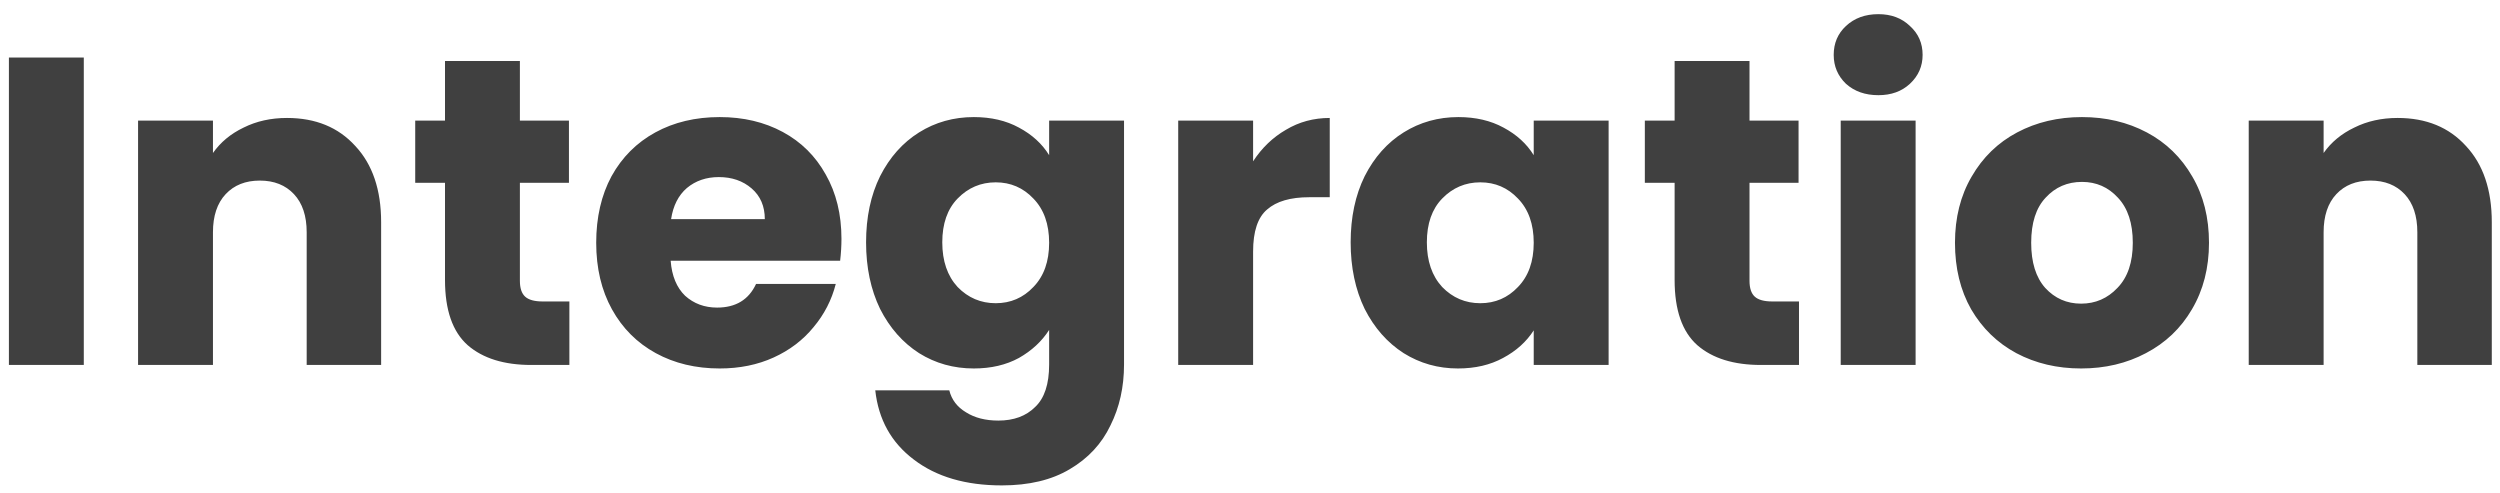 <svg width="137" height="27" viewBox="0 0 137 27" fill="none" xmlns="http://www.w3.org/2000/svg">
<path d="M4.592 3.152V20H0.488V3.152H4.592ZM15.726 6.464C17.294 6.464 18.542 6.976 19.47 8C20.414 9.008 20.886 10.4 20.886 12.176V20H16.806V12.728C16.806 11.832 16.574 11.136 16.11 10.64C15.646 10.144 15.022 9.896 14.238 9.896C13.454 9.896 12.83 10.144 12.366 10.64C11.902 11.136 11.67 11.832 11.67 12.728V20H7.566V6.608H11.67V8.384C12.086 7.792 12.646 7.328 13.35 6.992C14.054 6.64 14.846 6.464 15.726 6.464ZM31.202 16.52V20H29.114C27.626 20 26.466 19.64 25.634 18.92C24.802 18.184 24.386 16.992 24.386 15.344V10.016H22.754V6.608H24.386V3.344H28.49V6.608H31.178V10.016H28.49V15.392C28.49 15.792 28.586 16.08 28.778 16.256C28.97 16.432 29.29 16.52 29.738 16.52H31.202ZM46.112 13.088C46.112 13.472 46.088 13.872 46.04 14.288H36.752C36.816 15.12 37.08 15.76 37.544 16.208C38.024 16.64 38.608 16.856 39.296 16.856C40.32 16.856 41.032 16.424 41.432 15.56H45.8C45.576 16.44 45.168 17.232 44.576 17.936C44 18.64 43.272 19.192 42.392 19.592C41.512 19.992 40.528 20.192 39.44 20.192C38.128 20.192 36.96 19.912 35.936 19.352C34.912 18.792 34.112 17.992 33.536 16.952C32.96 15.912 32.672 14.696 32.672 13.304C32.672 11.912 32.952 10.696 33.512 9.656C34.088 8.616 34.888 7.816 35.912 7.256C36.936 6.696 38.112 6.416 39.44 6.416C40.736 6.416 41.888 6.688 42.896 7.232C43.904 7.776 44.688 8.552 45.248 9.56C45.824 10.568 46.112 11.744 46.112 13.088ZM41.912 12.008C41.912 11.304 41.672 10.744 41.192 10.328C40.712 9.912 40.112 9.704 39.392 9.704C38.704 9.704 38.12 9.904 37.64 10.304C37.176 10.704 36.888 11.272 36.776 12.008H41.912ZM53.365 6.416C54.309 6.416 55.133 6.608 55.837 6.992C56.557 7.376 57.109 7.88 57.493 8.504V6.608H61.597V19.976C61.597 21.208 61.349 22.32 60.853 23.312C60.373 24.32 59.629 25.12 58.621 25.712C57.629 26.304 56.389 26.6 54.901 26.6C52.917 26.6 51.309 26.128 50.077 25.184C48.845 24.256 48.141 22.992 47.965 21.392H52.021C52.149 21.904 52.453 22.304 52.933 22.592C53.413 22.896 54.005 23.048 54.709 23.048C55.557 23.048 56.229 22.8 56.725 22.304C57.237 21.824 57.493 21.048 57.493 19.976V18.08C57.093 18.704 56.541 19.216 55.837 19.616C55.133 20 54.309 20.192 53.365 20.192C52.261 20.192 51.261 19.912 50.365 19.352C49.469 18.776 48.757 17.968 48.229 16.928C47.717 15.872 47.461 14.656 47.461 13.28C47.461 11.904 47.717 10.696 48.229 9.656C48.757 8.616 49.469 7.816 50.365 7.256C51.261 6.696 52.261 6.416 53.365 6.416ZM57.493 13.304C57.493 12.28 57.205 11.472 56.629 10.88C56.069 10.288 55.381 9.992 54.565 9.992C53.749 9.992 53.053 10.288 52.477 10.88C51.917 11.456 51.637 12.256 51.637 13.28C51.637 14.304 51.917 15.12 52.477 15.728C53.053 16.32 53.749 16.616 54.565 16.616C55.381 16.616 56.069 16.32 56.629 15.728C57.205 15.136 57.493 14.328 57.493 13.304ZM68.67 8.84C69.15 8.104 69.75 7.528 70.47 7.112C71.19 6.68 71.99 6.464 72.87 6.464V10.808H71.742C70.718 10.808 69.95 11.032 69.438 11.48C68.926 11.912 68.67 12.68 68.67 13.784V20H64.566V6.608H68.67V8.84ZM74.016 13.28C74.016 11.904 74.272 10.696 74.784 9.656C75.312 8.616 76.024 7.816 76.92 7.256C77.816 6.696 78.816 6.416 79.92 6.416C80.864 6.416 81.688 6.608 82.392 6.992C83.112 7.376 83.664 7.88 84.048 8.504V6.608H88.152V20H84.048V18.104C83.648 18.728 83.088 19.232 82.368 19.616C81.664 20 80.84 20.192 79.896 20.192C78.808 20.192 77.816 19.912 76.92 19.352C76.024 18.776 75.312 17.968 74.784 16.928C74.272 15.872 74.016 14.656 74.016 13.28ZM84.048 13.304C84.048 12.28 83.76 11.472 83.184 10.88C82.624 10.288 81.936 9.992 81.12 9.992C80.304 9.992 79.608 10.288 79.032 10.88C78.472 11.456 78.192 12.256 78.192 13.28C78.192 14.304 78.472 15.12 79.032 15.728C79.608 16.32 80.304 16.616 81.12 16.616C81.936 16.616 82.624 16.32 83.184 15.728C83.76 15.136 84.048 14.328 84.048 13.304ZM98.585 16.52V20H96.497C95.009 20 93.849 19.64 93.017 18.92C92.185 18.184 91.769 16.992 91.769 15.344V10.016H90.137V6.608H91.769V3.344H95.873V6.608H98.561V10.016H95.873V15.392C95.873 15.792 95.969 16.08 96.161 16.256C96.353 16.432 96.673 16.52 97.121 16.52H98.585ZM102.935 5.216C102.215 5.216 101.623 5.008 101.159 4.592C100.711 4.16 100.487 3.632 100.487 3.008C100.487 2.368 100.711 1.84 101.159 1.424C101.623 0.992 102.215 0.776 102.935 0.776C103.639 0.776 104.215 0.992 104.663 1.424C105.127 1.84 105.359 2.368 105.359 3.008C105.359 3.632 105.127 4.16 104.663 4.592C104.215 5.008 103.639 5.216 102.935 5.216ZM104.975 6.608V20H100.871V6.608H104.975ZM114.045 20.192C112.733 20.192 111.549 19.912 110.493 19.352C109.453 18.792 108.629 17.992 108.021 16.952C107.429 15.912 107.133 14.696 107.133 13.304C107.133 11.928 107.437 10.72 108.045 9.68C108.653 8.624 109.485 7.816 110.541 7.256C111.597 6.696 112.781 6.416 114.093 6.416C115.405 6.416 116.589 6.696 117.645 7.256C118.701 7.816 119.533 8.624 120.141 9.68C120.749 10.72 121.053 11.928 121.053 13.304C121.053 14.68 120.741 15.896 120.117 16.952C119.509 17.992 118.669 18.792 117.597 19.352C116.541 19.912 115.357 20.192 114.045 20.192ZM114.045 16.64C114.829 16.64 115.493 16.352 116.037 15.776C116.597 15.2 116.877 14.376 116.877 13.304C116.877 12.232 116.605 11.408 116.061 10.832C115.533 10.256 114.877 9.968 114.093 9.968C113.293 9.968 112.629 10.256 112.101 10.832C111.573 11.392 111.309 12.216 111.309 13.304C111.309 14.376 111.565 15.2 112.077 15.776C112.605 16.352 113.261 16.64 114.045 16.64ZM131.39 6.464C132.958 6.464 134.206 6.976 135.134 8C136.078 9.008 136.55 10.4 136.55 12.176V20H132.47V12.728C132.47 11.832 132.238 11.136 131.774 10.64C131.31 10.144 130.686 9.896 129.902 9.896C129.118 9.896 128.494 10.144 128.03 10.64C127.566 11.136 127.334 11.832 127.334 12.728V20H123.23V6.608H127.334V8.384C127.75 7.792 128.31 7.328 129.014 6.992C129.718 6.64 130.51 6.464 131.39 6.464Z" fill="#404040"/>
</svg>

